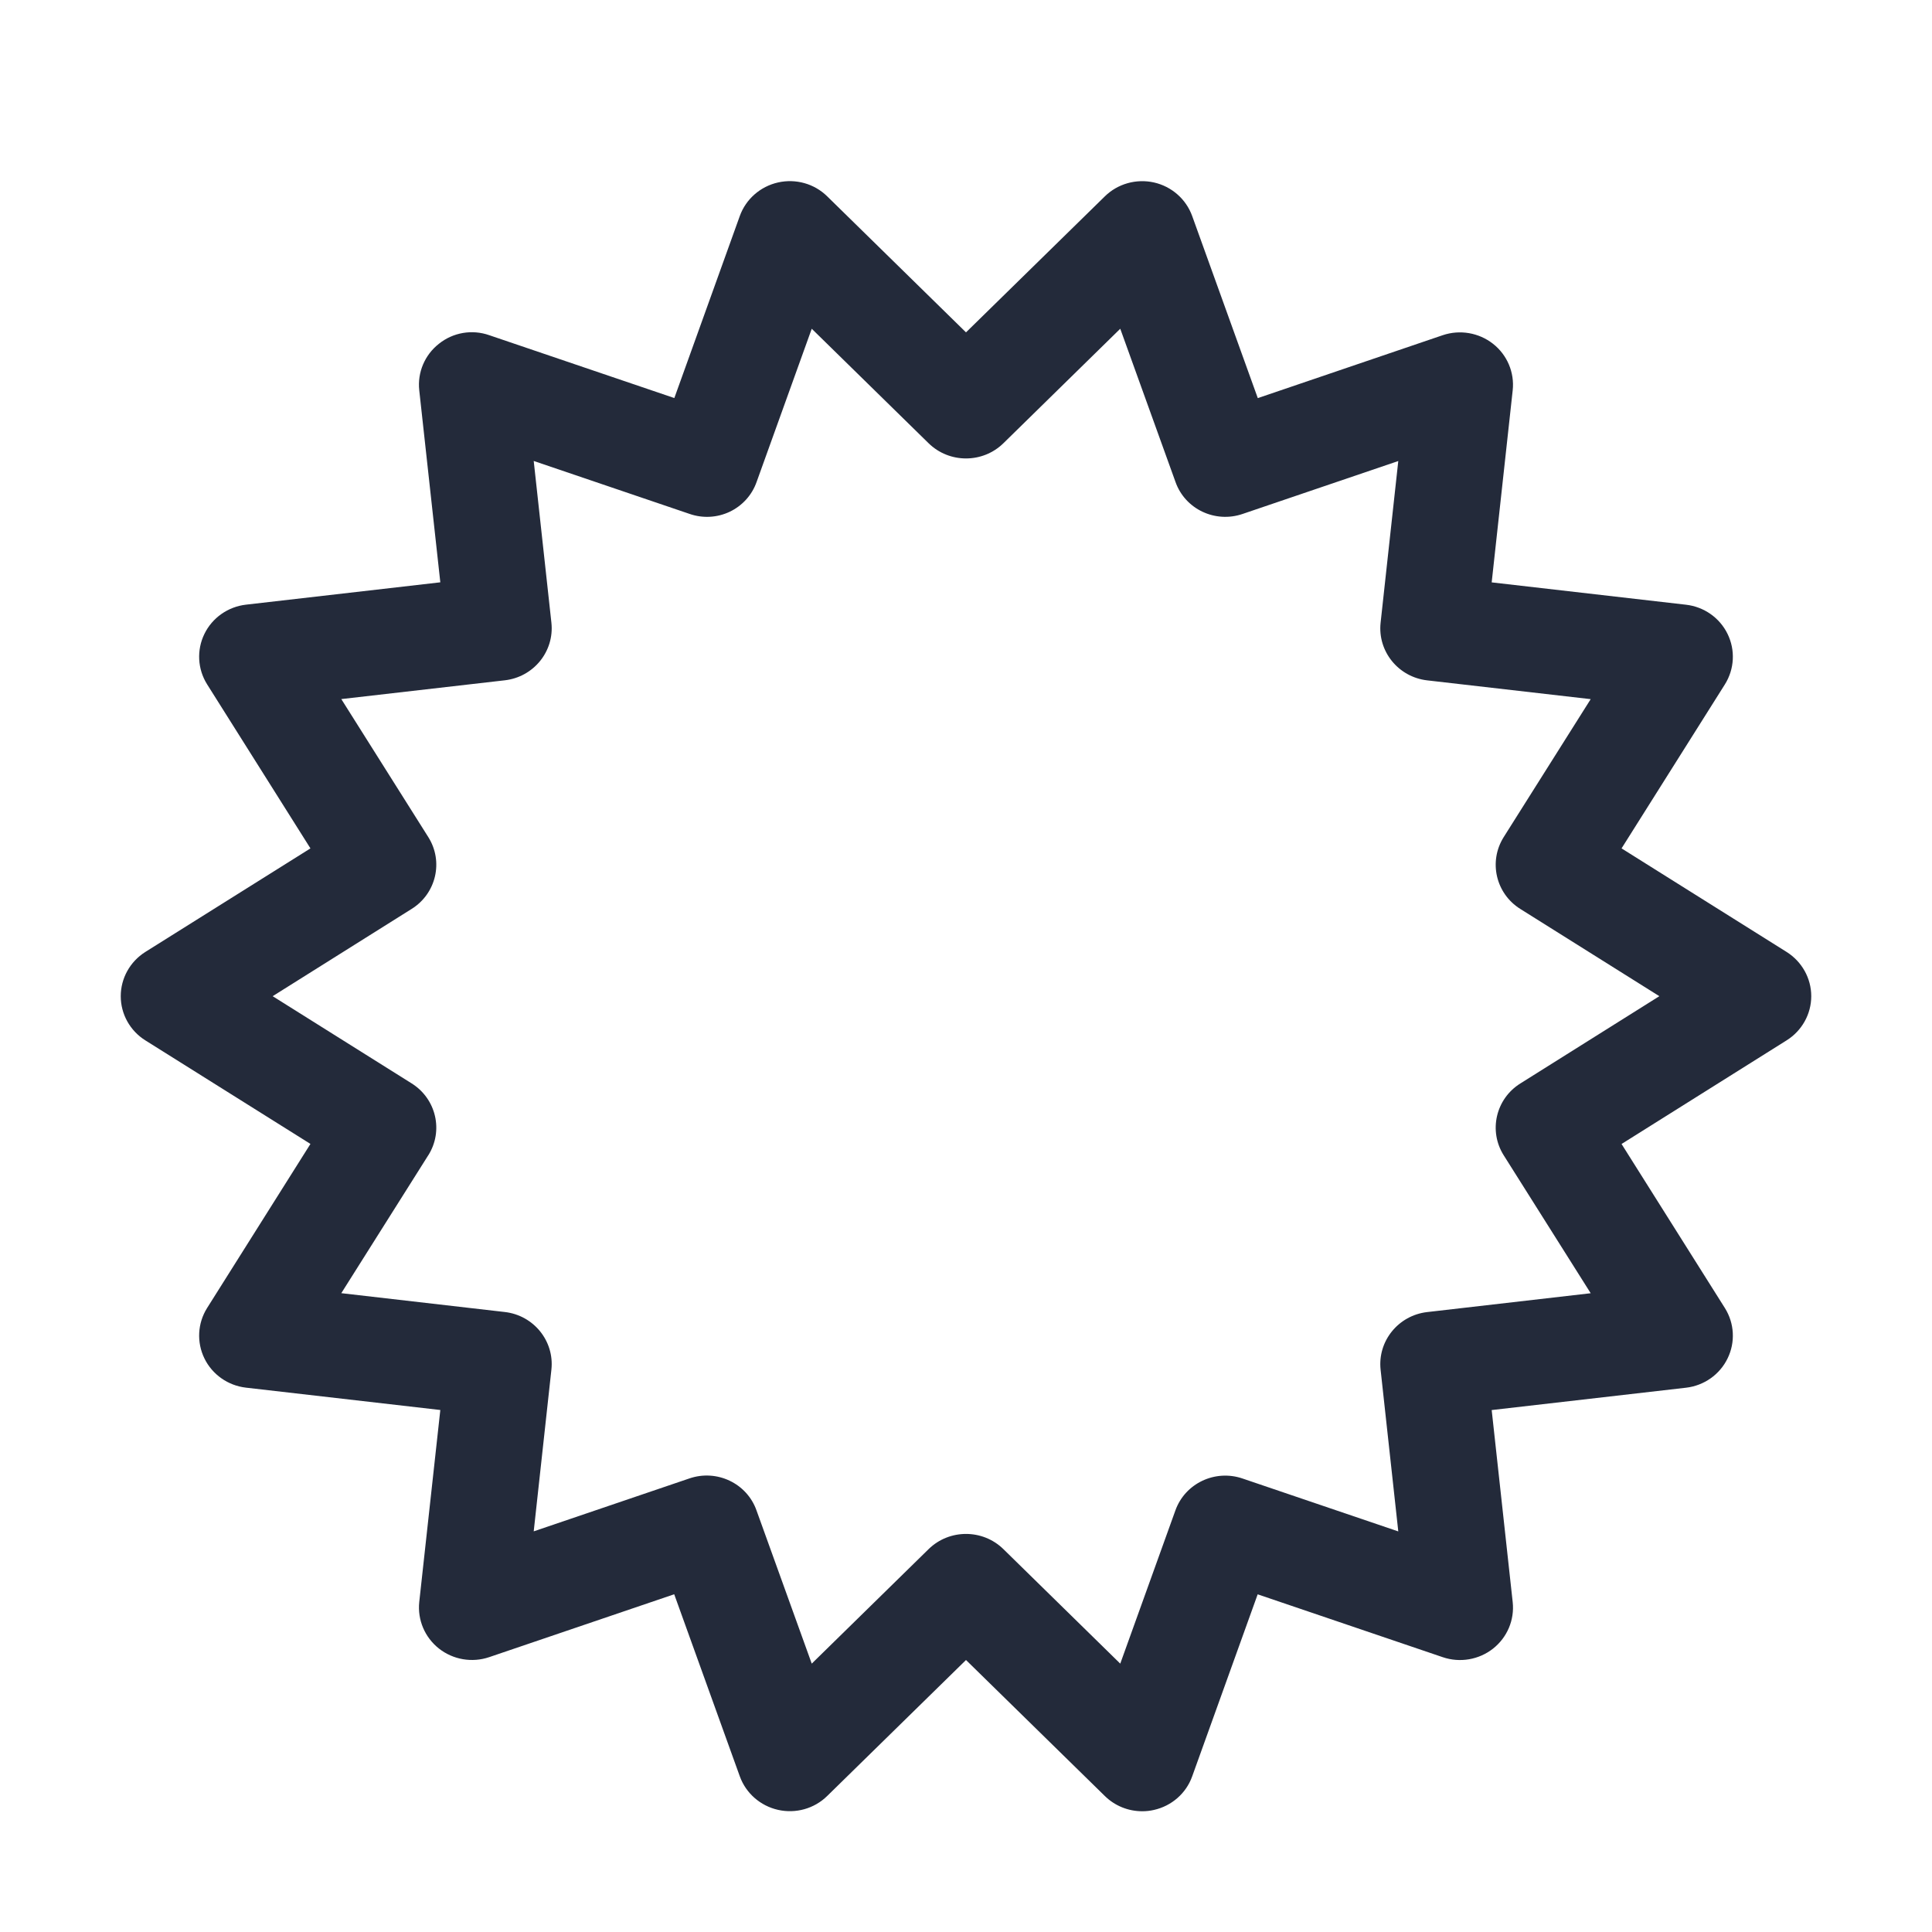<svg viewBox="0 0 32 32" fill="none" xmlns="http://www.w3.org/2000/svg">
    <path d="M30 16.5C30 16.204 29.846 15.928 29.593 15.768L26.858 14.052L28.57 11.335C28.728 11.082 28.745 10.768 28.614 10.5C28.484 10.233 28.224 10.05 27.925 10.016L24.707 9.646L25.055 6.465V6.465C25.087 6.17 24.964 5.879 24.73 5.695C24.495 5.51 24.18 5.456 23.896 5.552L20.833 6.594L19.746 3.577C19.645 3.298 19.406 3.088 19.113 3.022C18.82 2.957 18.513 3.043 18.3 3.252L16 5.505L13.7 3.251C13.487 3.042 13.18 2.956 12.887 3.022C12.594 3.088 12.355 3.297 12.254 3.576L11.169 6.593L8.104 5.552C7.82 5.452 7.504 5.506 7.27 5.694C7.035 5.878 6.912 6.169 6.944 6.464L7.293 9.645L4.075 10.015C3.777 10.049 3.516 10.232 3.386 10.499C3.255 10.767 3.272 11.082 3.43 11.334L5.142 14.052L2.406 15.768C2.153 15.928 2 16.204 2 16.5C2 16.796 2.153 17.072 2.406 17.231L5.142 18.947L3.43 21.665C3.272 21.917 3.255 22.232 3.386 22.5C3.516 22.767 3.777 22.95 4.075 22.984L7.293 23.354L6.944 26.535C6.913 26.83 7.036 27.12 7.27 27.305C7.505 27.49 7.82 27.544 8.104 27.447L11.167 26.406L12.254 29.423C12.355 29.702 12.594 29.911 12.887 29.977C13.18 30.043 13.487 29.957 13.7 29.748L16 27.495L18.3 29.748C18.465 29.91 18.687 30 18.919 30C18.985 30 19.05 29.993 19.114 29.978C19.407 29.912 19.646 29.703 19.746 29.423L20.831 26.407L23.896 27.448V27.448C24.18 27.545 24.495 27.491 24.73 27.306C24.964 27.121 25.087 26.831 25.055 26.536L24.707 23.355L27.925 22.985V22.985C28.223 22.951 28.484 22.768 28.614 22.5C28.745 22.233 28.728 21.918 28.57 21.666L26.858 18.948L29.593 17.231C29.846 17.072 30 16.796 30 16.5ZM25.181 17.946C24.774 18.201 24.652 18.732 24.906 19.135L26.347 21.42L23.639 21.732V21.732C23.16 21.787 22.816 22.213 22.867 22.686L23.16 25.365L20.581 24.489C20.126 24.333 19.628 24.569 19.468 25.018L18.555 27.555L16.619 25.658C16.276 25.323 15.724 25.323 15.381 25.658L13.445 27.555L12.53 25.017C12.371 24.568 11.873 24.331 11.417 24.488L8.84 25.364L9.133 22.685V22.685C9.184 22.212 8.84 21.786 8.361 21.731L5.653 21.419L7.094 19.134V19.135C7.348 18.731 7.226 18.201 6.819 17.945L4.516 16.5L6.819 15.054V15.054C7.226 14.799 7.348 14.268 7.094 13.865L5.653 11.579L8.361 11.268C8.84 11.213 9.184 10.787 9.133 10.314L8.84 7.635L11.419 8.511C11.638 8.588 11.878 8.575 12.087 8.476C12.296 8.376 12.456 8.199 12.532 7.982L13.445 5.445L15.381 7.342C15.724 7.677 16.276 7.677 16.619 7.342L18.555 5.445L19.47 7.983V7.983C19.629 8.433 20.127 8.669 20.583 8.512L23.16 7.636L22.867 10.315C22.816 10.788 23.16 11.214 23.639 11.269L26.347 11.58L24.906 13.865C24.652 14.269 24.774 14.8 25.181 15.055L27.484 16.5L25.181 17.946Z" stroke="none" fill="#232A3A"/>
</svg>
